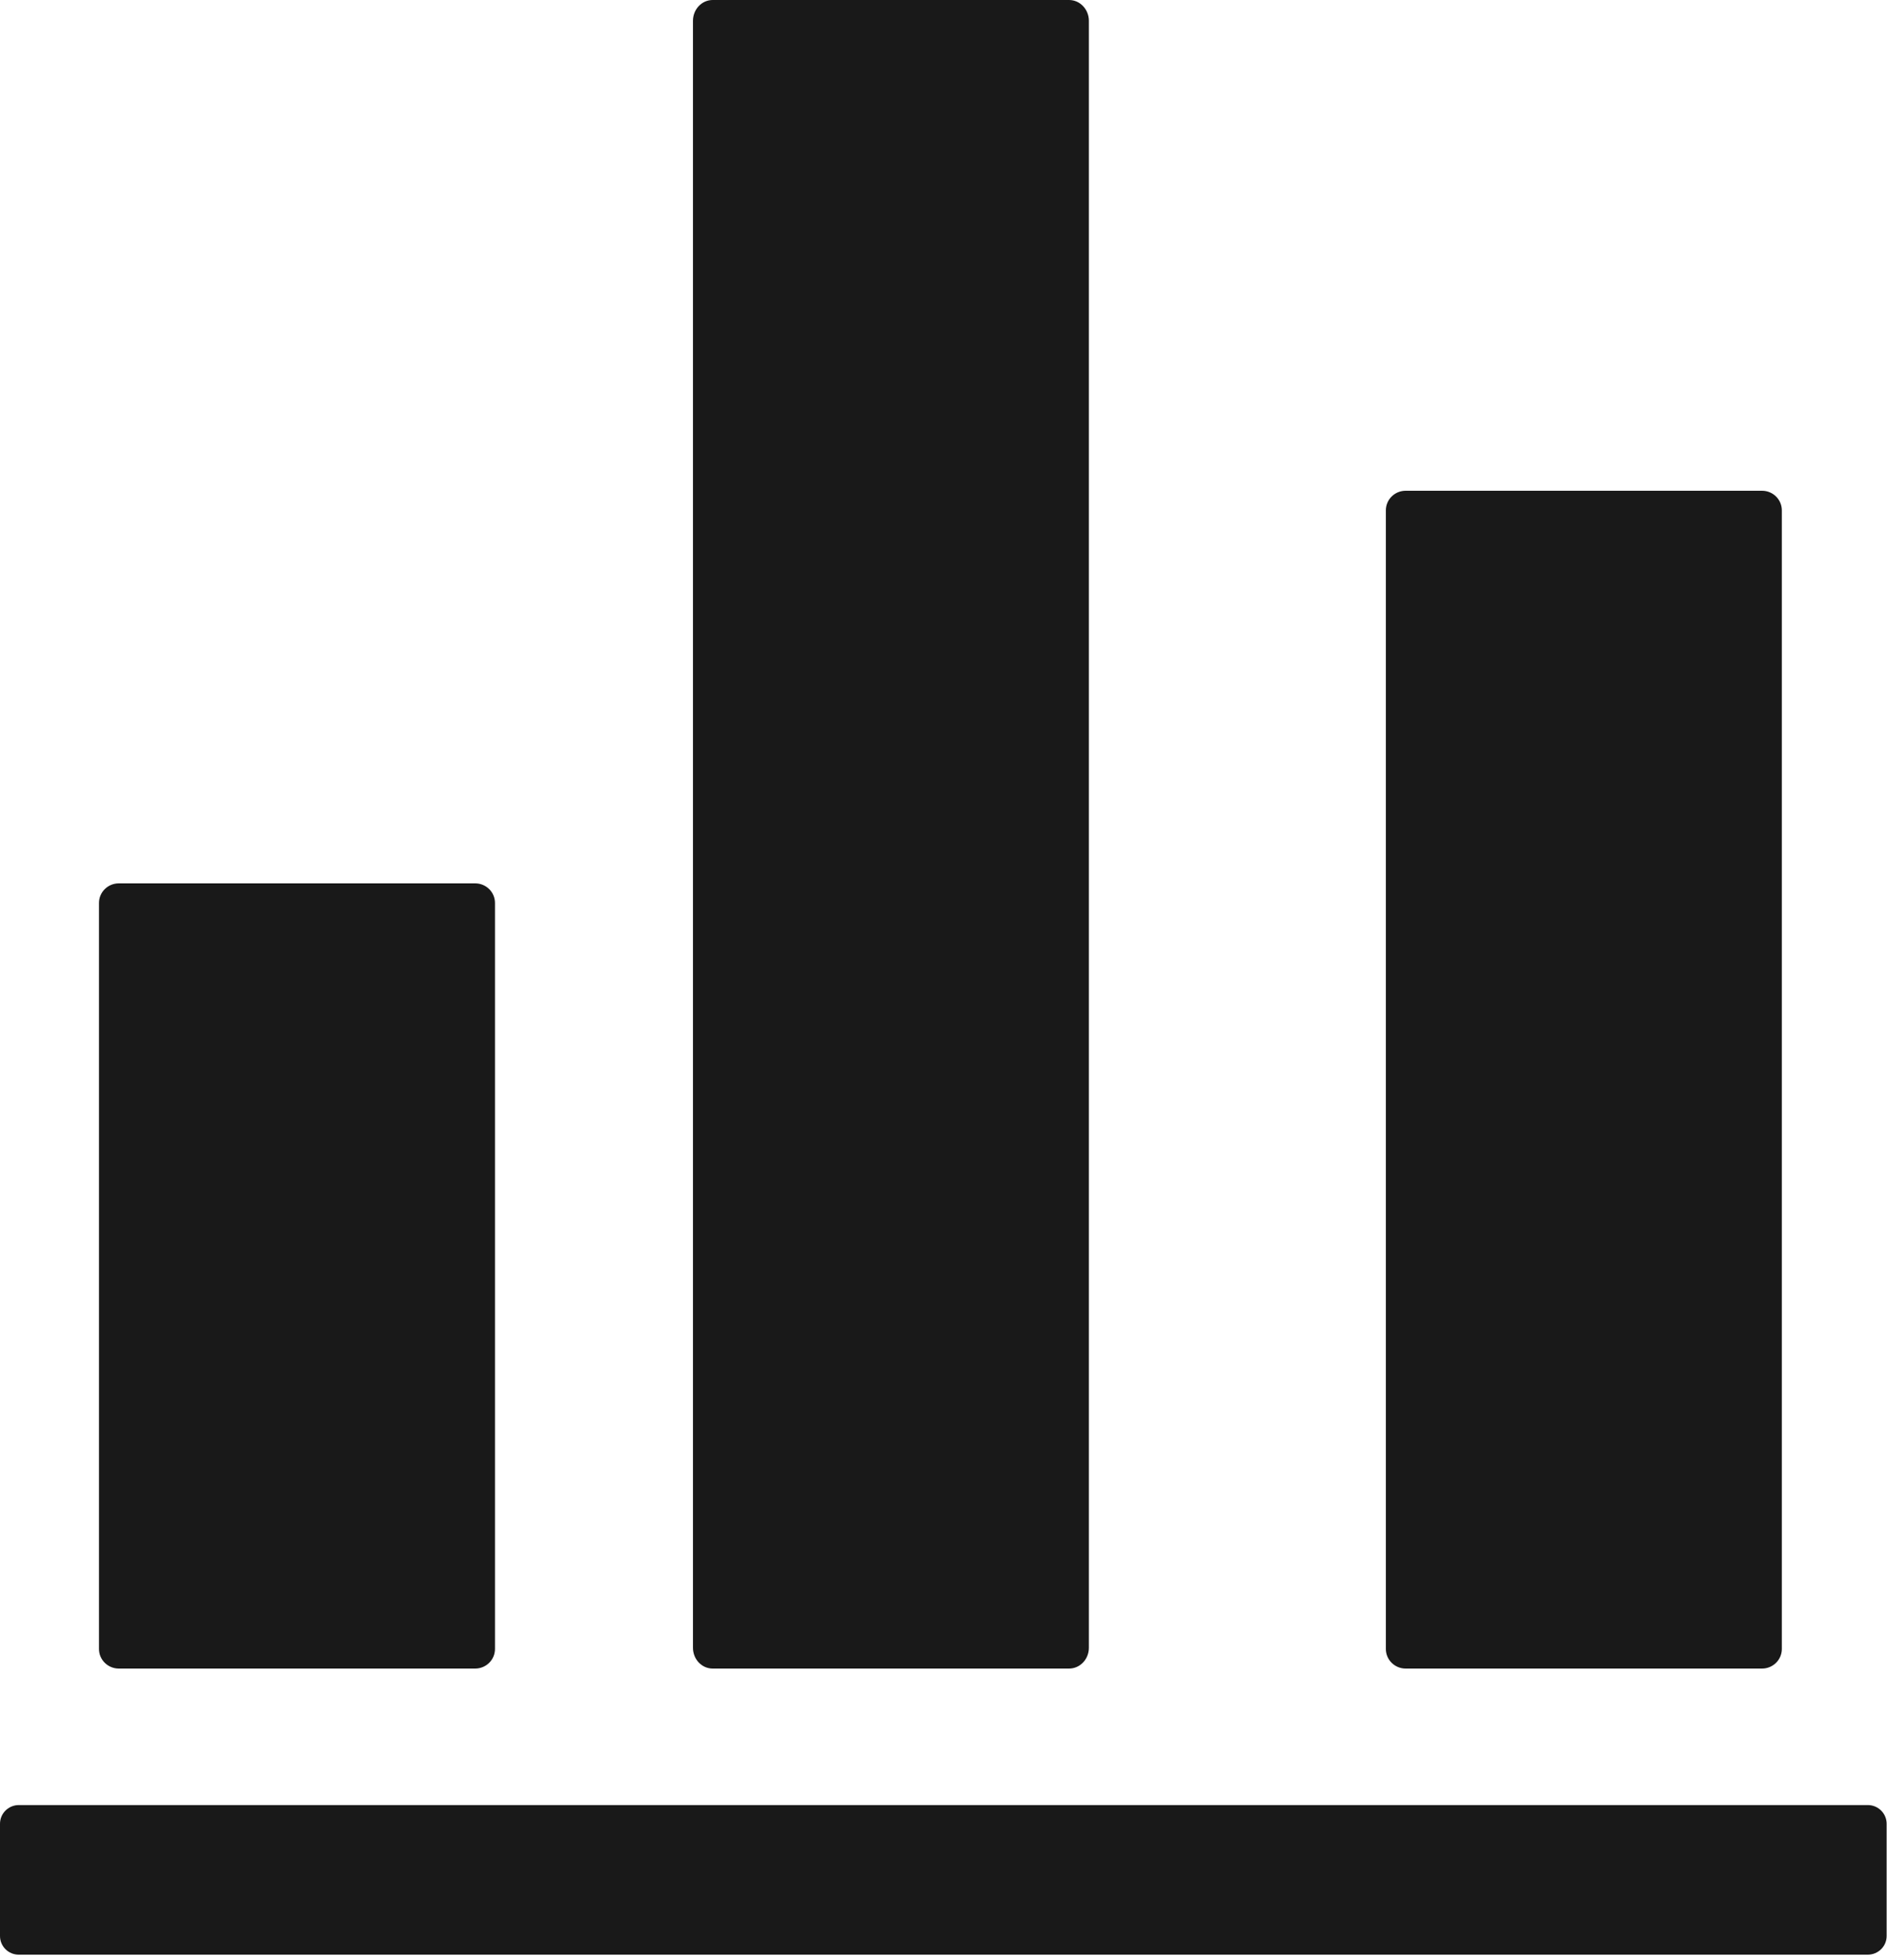 <?xml version="1.0" encoding="UTF-8" standalone="no"?>
<svg width="26px" height="27px" viewBox="0 0 26 27" version="1.1" xmlns="http://www.w3.org/2000/svg" xmlns:xlink="http://www.w3.org/1999/xlink">
    <!-- Generator: Sketch 41.2 (35397) - http://www.bohemiancoding.com/sketch -->
    <title>scorecard</title>
    <desc>Created with Sketch.</desc>
    <defs></defs>
    <g id="Main-Screens" stroke="none" stroke-width="1" fill="none" fill-rule="evenodd" opacity="0.9">
        <g id="scorecard" fill="#000000">
            <path d="M6.547,22.984 L1.637,22.984 C1.486,22.984 1.364,22.863 1.364,22.714 L1.364,12.438 C1.364,12.289 1.486,12.168 1.637,12.168 L6.547,12.168 C6.698,12.168 6.82,12.289 6.82,12.438 L6.82,22.714 C6.82,22.863 6.698,22.984 6.547,22.984 L6.547,22.984 Z" id="Shape"></path>
            <path d="M14.73,22.984 L9.82,22.984 C9.669,22.984 9.548,22.856 9.548,22.697 L9.548,0.287 C9.548,0.129 9.669,1.77635684e-15 9.82,1.77635684e-15 L14.73,1.77635684e-15 C14.881,1.77635684e-15 15.003,0.129 15.003,0.287 L15.003,22.697 C15.003,22.856 14.881,22.984 14.73,22.984 L14.73,22.984 Z" id="Shape"></path>
            <path d="M24.278,22.984 L19.368,22.984 C19.217,22.984 19.095,22.863 19.095,22.714 L19.095,7.03 C19.095,6.881 19.217,6.76 19.368,6.76 L24.278,6.76 C24.429,6.76 24.551,6.881 24.551,7.03 L24.551,22.714 C24.551,22.863 24.429,22.984 24.278,22.984 L24.278,22.984 Z" id="Shape"></path>
            <path d="M0,26.668 L0,25.122 C0,24.98 0.116,24.864 0.26,24.864 L25.735,24.864 C25.879,24.864 25.995,24.98 25.995,25.122 L25.995,26.668 C25.995,26.81 25.879,26.925 25.735,26.925 L0.26,26.925 C0.116,26.926 0,26.81 0,26.668 L0,26.668 Z" id="Shape"></path>
        </g>
    </g>
</svg>